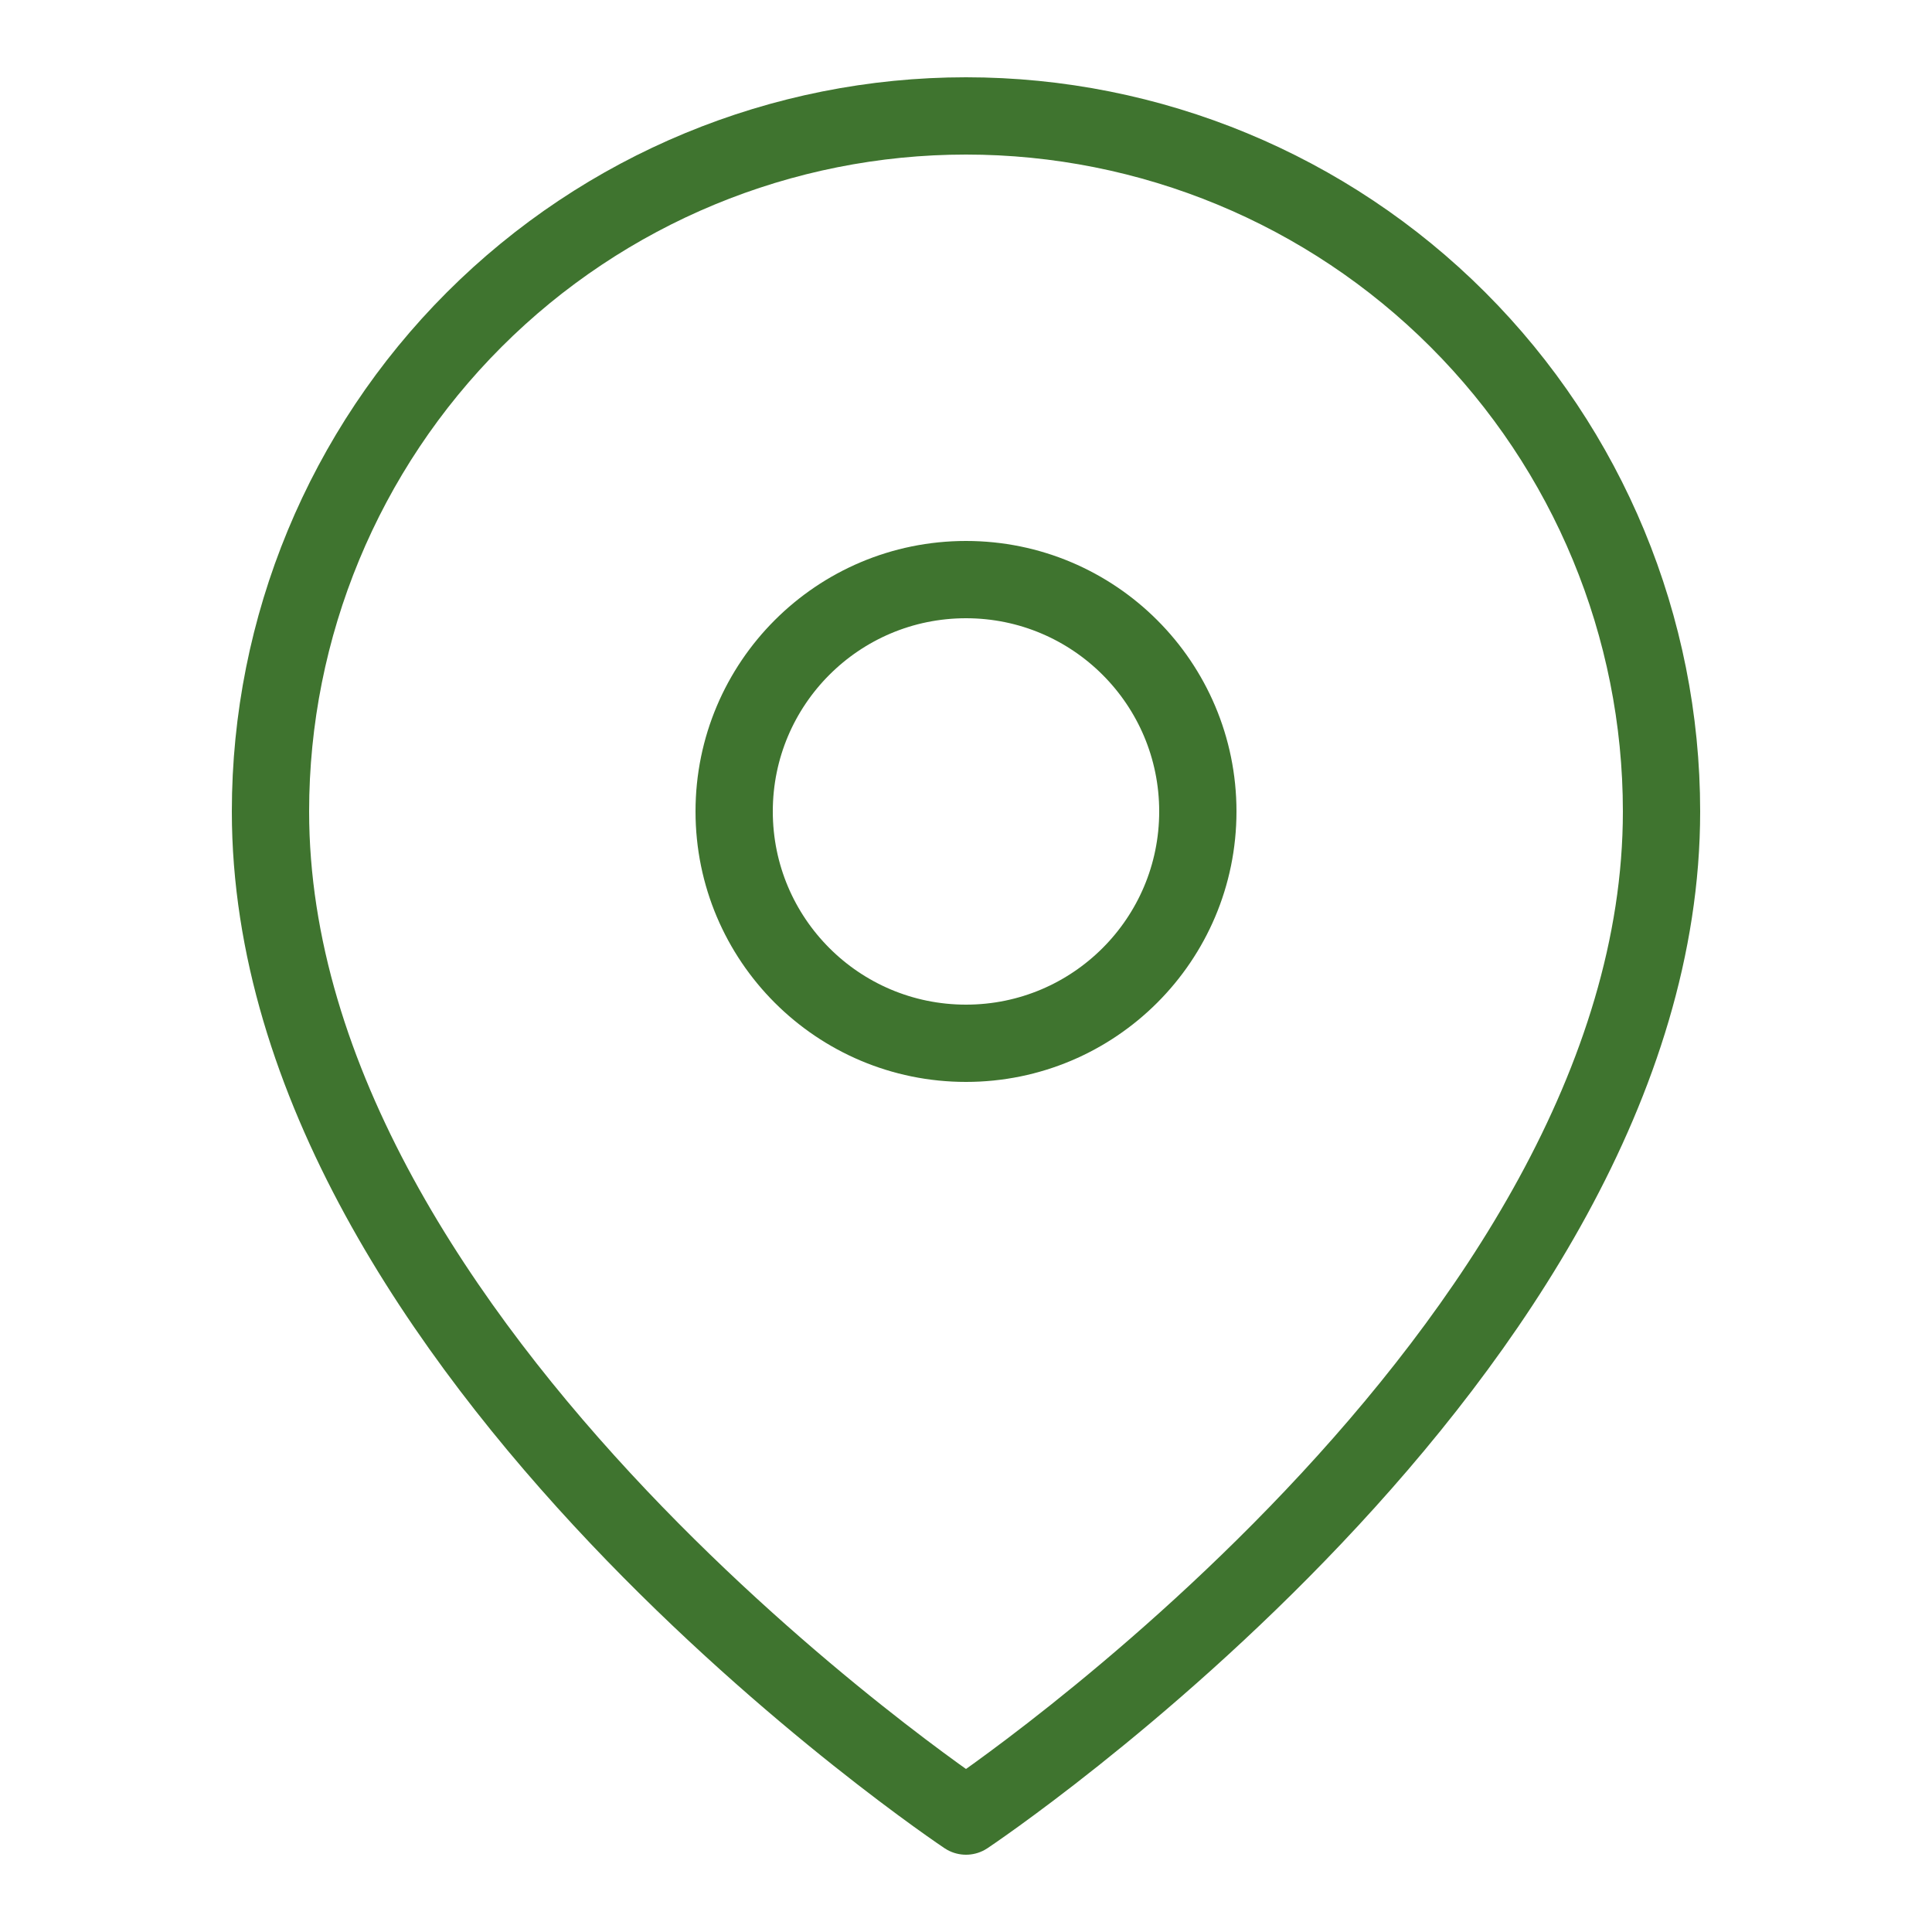 <svg width="35" height="35" viewBox="0 0 35 35" fill="none" xmlns="http://www.w3.org/2000/svg">
<path d="M30.1 14.7C30.1 24.5 17.5 32.9 17.5 32.9C17.5 32.9 4.9 24.5 4.9 14.7C4.9 11.358 6.228 8.153 8.591 5.79C10.954 3.427 14.159 2.1 17.5 2.1C20.842 2.1 24.047 3.427 26.41 5.79C28.773 8.153 30.1 11.358 30.1 14.7Z" stroke="#3F742F" stroke-width="1.4" stroke-linecap="round" stroke-linejoin="round"/>
<path d="M17.5 18.9C19.819 18.9 21.7 17.02 21.7 14.7C21.7 12.38 19.819 10.5 17.5 10.5C15.18 10.5 13.3 12.38 13.3 14.7C13.3 17.02 15.18 18.9 17.5 18.9Z" stroke="#3F742F" stroke-width="1.4" stroke-linecap="round" stroke-linejoin="round"/>
</svg>
